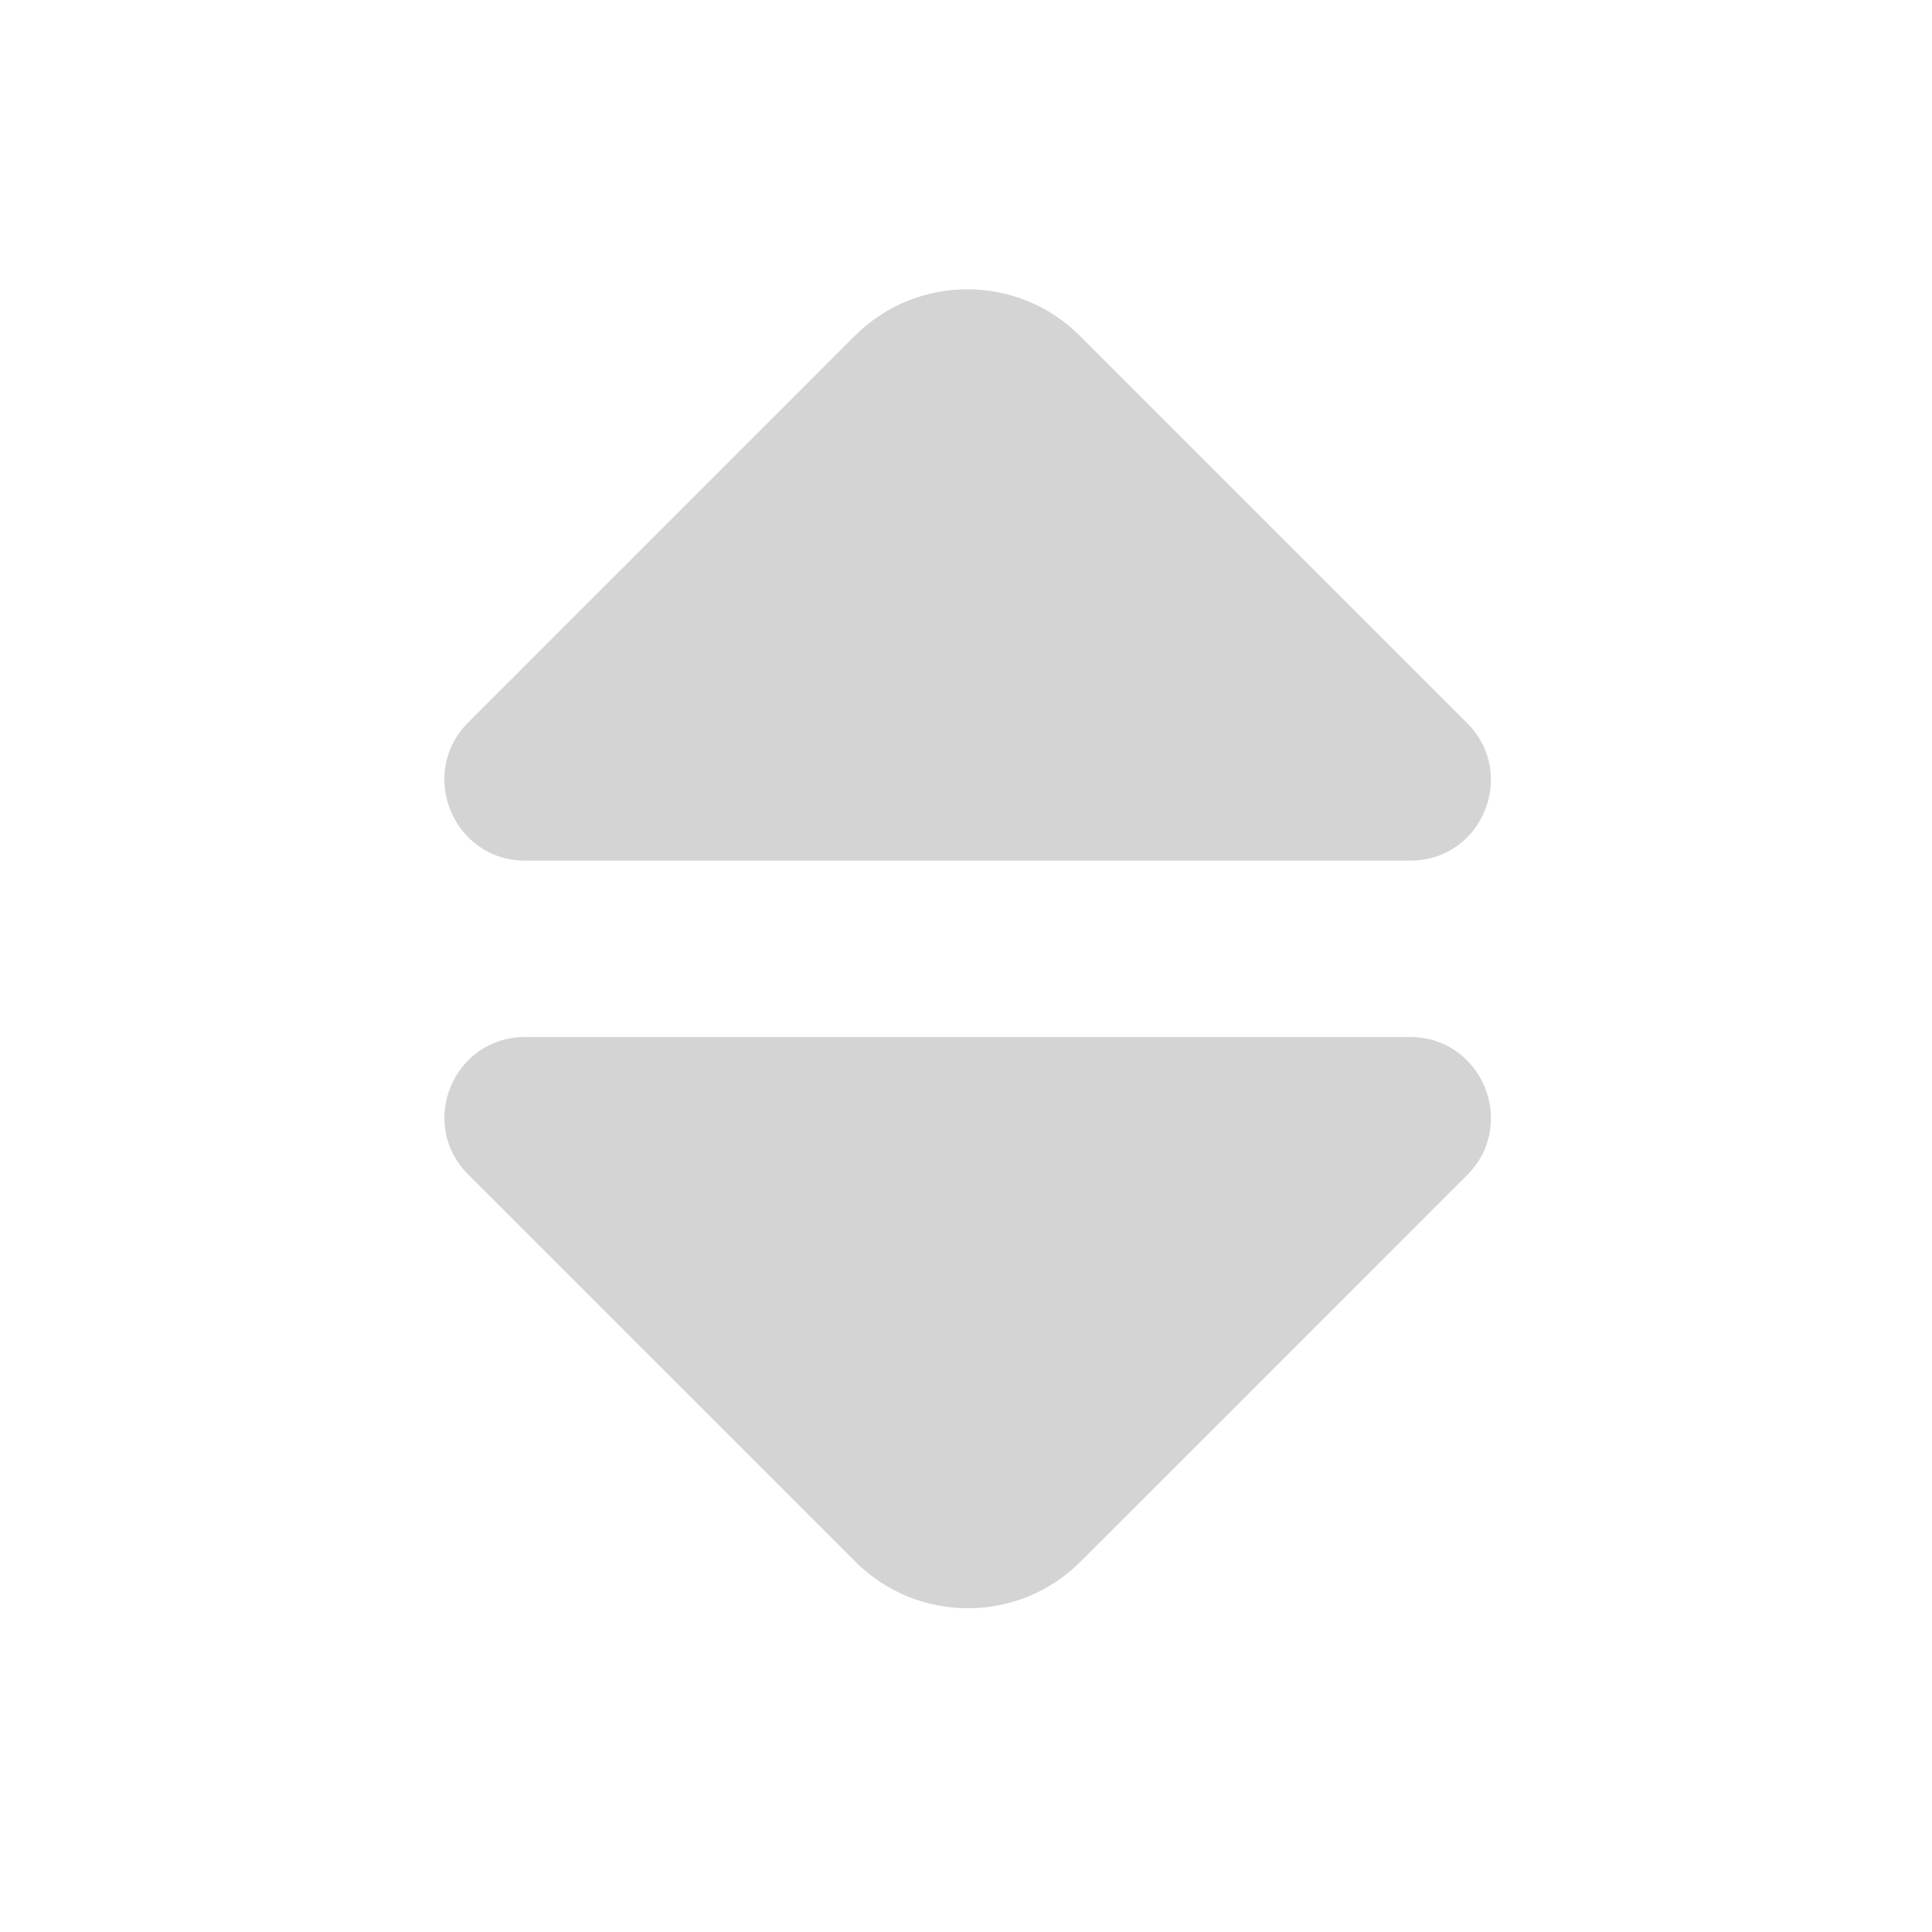 <svg xmlns="http://www.w3.org/2000/svg" width="17" height="17" viewBox="0 0 17 17" fill="none">
  <g opacity="0.4">
    <path d="M12.408 9.125H8.31H4.62C3.988 9.125 3.673 9.888 4.12 10.335L7.527 13.742C8.073 14.288 8.961 14.288 9.507 13.742L10.803 12.447L12.914 10.335C13.355 9.888 13.039 9.125 12.408 9.125Z" fill="#939393"/>
    <path d="M4.621 7.573L8.719 7.573L12.41 7.573C13.041 7.573 13.357 6.81 12.909 6.362L9.502 2.955C8.956 2.409 8.068 2.409 7.522 2.955L6.226 4.251L4.115 6.362C3.674 6.81 3.99 7.573 4.621 7.573Z" fill="#939393"/>
  </g>
</svg>